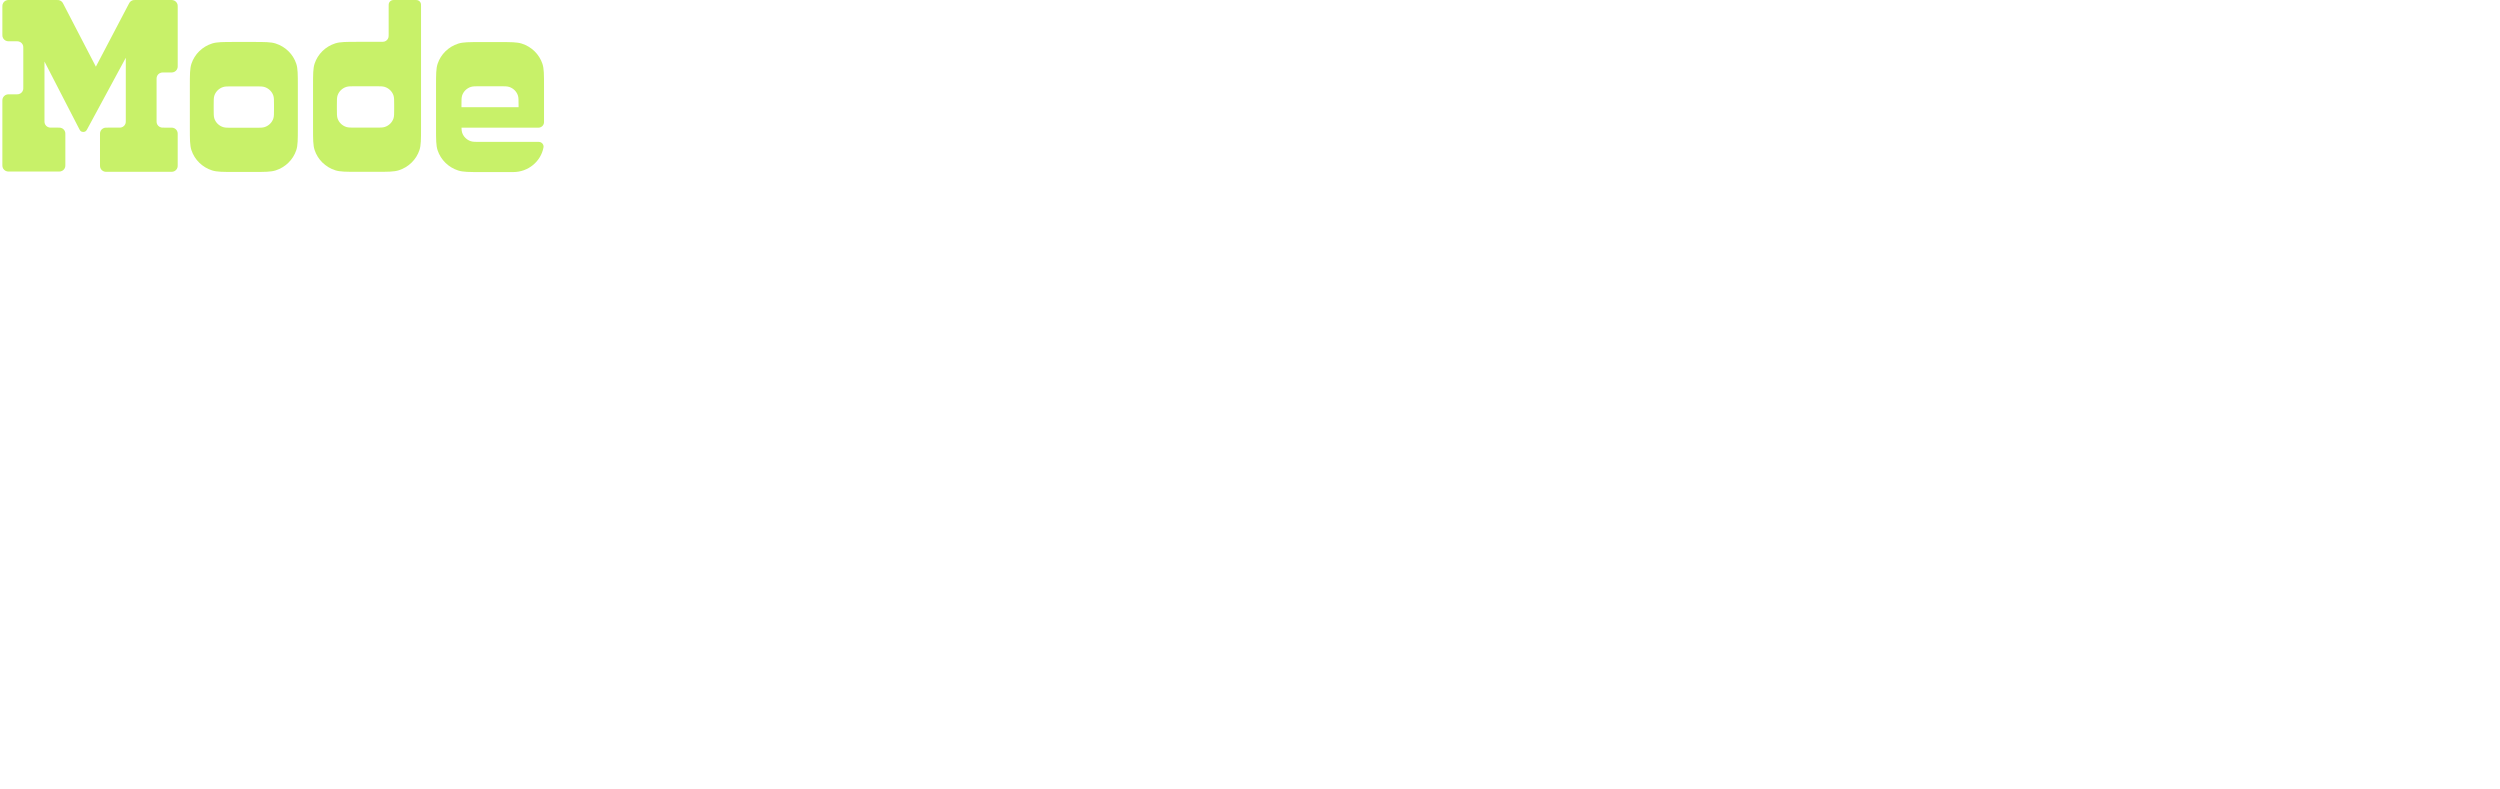 <svg preserveAspectRatio="xMidYMid" xmlns="http://www.w3.org/2000/svg" width="507" height="160" viewBox="0 0 507 160" fill="none">
  <path d="M36.038 27.443C36.038 27.109 36.038 26.942 36.004 26.803C35.897 26.366 35.547 26.023 35.1 25.918C34.959 25.885 34.789 25.885 34.448 25.885H33.344C33.003 25.885 32.832 25.885 32.691 25.852C32.244 25.747 31.894 25.405 31.787 24.967C31.754 24.828 31.754 24.661 31.754 24.327V16.256C31.754 15.922 31.754 15.754 31.788 15.617C31.896 15.178 32.245 14.836 32.693 14.731C32.834 14.698 33.004 14.698 33.345 14.698H34.449C34.79 14.698 34.961 14.698 35.101 14.665C35.549 14.561 35.898 14.218 36.006 13.78C36.04 13.642 36.04 13.475 36.04 13.14V1.559C36.04 1.225 36.04 1.057 36.007 0.919C35.899 0.481 35.55 0.138 35.103 0.034C34.962 0.001 34.791 0.001 34.45 0.001H27.508C27.292 0.001 27.183 0.001 27.084 0.017C26.771 0.068 26.491 0.235 26.302 0.484C26.242 0.564 26.193 0.658 26.093 0.847L19.443 13.521L12.872 0.853C12.774 0.663 12.725 0.568 12.664 0.488C12.475 0.237 12.194 0.068 11.88 0.016C11.78 0 11.672 0 11.454 0H2.071C1.73 0 1.559 0 1.418 0.033C0.971 0.138 0.622 0.48 0.514 0.919C0.48 1.058 0.48 1.225 0.48 1.559V6.814C0.48 7.149 0.48 7.316 0.514 7.454C0.622 7.892 0.971 8.235 1.418 8.34C1.559 8.372 1.729 8.372 2.07 8.372H3.135C3.476 8.372 3.648 8.372 3.788 8.405C4.235 8.511 4.585 8.853 4.692 9.291C4.725 9.429 4.725 9.596 4.725 9.93V17.57C4.725 17.904 4.725 18.071 4.692 18.209C4.584 18.647 4.235 18.99 3.788 19.095C3.647 19.128 3.476 19.128 3.135 19.128H2.07C1.729 19.128 1.558 19.128 1.418 19.16C0.971 19.266 0.621 19.608 0.514 20.046C0.48 20.184 0.48 20.351 0.48 20.685V33.231C0.48 33.565 0.48 33.733 0.514 33.87C0.622 34.309 0.971 34.651 1.418 34.756C1.559 34.789 1.729 34.789 2.07 34.789H11.664C12.004 34.789 12.176 34.789 12.316 34.756C12.763 34.651 13.113 34.309 13.22 33.87C13.253 33.732 13.253 33.565 13.253 33.231V27.44C13.253 27.106 13.253 26.939 13.22 26.8C13.112 26.362 12.763 26.019 12.316 25.915C12.175 25.882 12.004 25.882 11.664 25.882H10.61C10.269 25.882 10.098 25.882 9.957 25.849C9.51 25.744 9.16 25.401 9.053 24.963C9.02 24.825 9.02 24.658 9.02 24.324V12.48L15.945 25.913C16.127 26.267 16.219 26.445 16.315 26.537C16.627 26.838 17.127 26.843 17.445 26.548C17.543 26.457 17.638 26.282 17.827 25.931L25.511 11.716V24.326C25.511 24.66 25.511 24.827 25.478 24.965C25.37 25.403 25.021 25.746 24.574 25.851C24.433 25.884 24.262 25.884 23.922 25.884H21.869C21.528 25.884 21.356 25.884 21.216 25.916C20.769 26.022 20.419 26.364 20.312 26.802C20.279 26.94 20.279 27.107 20.279 27.441V33.287C20.279 33.621 20.279 33.788 20.312 33.926C20.42 34.364 20.769 34.707 21.216 34.812C21.357 34.845 21.528 34.845 21.869 34.845H34.447C34.788 34.845 34.959 34.845 35.1 34.812C35.547 34.707 35.897 34.364 36.003 33.926C36.037 33.788 36.037 33.621 36.037 33.287V27.441L36.038 27.443Z" fill="#c8f169"></path>
  <path d="M60.084 12.928C59.438 10.981 57.88 9.454 55.895 8.822C54.912 8.509 53.697 8.509 51.268 8.509H47.638C45.209 8.509 43.995 8.509 43.012 8.822C41.026 9.454 39.468 10.981 38.823 12.928C38.503 13.891 38.503 15.081 38.503 17.462V25.92C38.503 28.301 38.503 29.491 38.823 30.454C39.468 32.4 41.026 33.927 43.012 34.559C43.995 34.872 45.209 34.872 47.638 34.872H51.268C53.697 34.872 54.912 34.872 55.895 34.559C57.88 33.927 59.438 32.4 60.084 30.454C60.402 29.491 60.402 28.301 60.402 25.92V17.462C60.402 15.081 60.402 13.891 60.084 12.928ZM55.569 22.105C55.569 23.117 55.569 23.623 55.434 24.032C55.16 24.859 54.497 25.509 53.653 25.777C53.236 25.91 52.719 25.91 51.687 25.91H47.217C46.184 25.91 45.668 25.91 45.251 25.777C44.406 25.509 43.744 24.859 43.47 24.032C43.335 23.623 43.335 23.117 43.335 22.105V21.322C43.335 20.309 43.335 19.804 43.47 19.394C43.744 18.567 44.406 17.918 45.251 17.649C45.668 17.517 46.184 17.517 47.217 17.517H51.687C52.719 17.517 53.235 17.517 53.653 17.649C54.497 17.918 55.16 18.567 55.434 19.394C55.569 19.804 55.569 20.309 55.569 21.322V22.105Z" fill="#c8f169"></path>
  <path d="M85.338 0.663C85.241 0.371 85.008 0.141 84.71 0.047C84.563 0 84.381 0 84.016 0H80.192C79.827 0 79.645 0 79.498 0.047C79.2 0.142 78.966 0.371 78.869 0.663C78.821 0.807 78.821 0.986 78.821 1.343V6.805C78.821 7.251 78.821 7.475 78.761 7.655C78.64 8.021 78.349 8.307 77.976 8.425C77.791 8.483 77.564 8.483 77.108 8.483H72.62C70.191 8.483 68.977 8.483 67.994 8.796C66.008 9.428 64.45 10.955 63.805 12.901C63.485 13.865 63.485 15.055 63.485 17.435V25.894C63.485 28.274 63.485 29.465 63.805 30.428C64.45 32.375 66.008 33.901 67.994 34.533C68.977 34.846 70.191 34.846 72.62 34.846H76.251C78.68 34.846 79.894 34.846 80.877 34.533C82.863 33.901 84.421 32.374 85.066 30.428C85.386 29.465 85.386 28.274 85.386 25.894V1.343C85.386 0.986 85.386 0.807 85.338 0.663H85.338ZM79.938 22.079C79.938 23.091 79.938 23.597 79.803 24.007C79.529 24.834 78.866 25.483 78.022 25.752C77.605 25.884 77.088 25.884 76.056 25.884H72.201C71.168 25.884 70.653 25.884 70.235 25.752C69.391 25.483 68.728 24.834 68.454 24.007C68.319 23.597 68.319 23.091 68.319 22.079V21.296C68.319 20.284 68.319 19.779 68.454 19.369C68.728 18.541 69.391 17.892 70.235 17.624C70.652 17.491 71.168 17.491 72.201 17.491H76.056C77.088 17.491 77.605 17.491 78.022 17.624C78.866 17.892 79.529 18.541 79.803 19.369C79.938 19.778 79.938 20.284 79.938 21.296V22.079Z" fill="#c8f169"></path>
  <path d="M97.467 28.777C96.434 28.777 95.918 28.777 95.501 28.644C94.656 28.375 93.994 27.726 93.72 26.899C93.634 26.638 93.603 26.337 93.591 25.892H109.184C109.815 25.892 110.326 25.391 110.326 24.773V17.484C110.326 15.103 110.326 13.913 110.007 12.95C109.362 11.003 107.804 9.477 105.818 8.844C104.835 8.531 103.621 8.531 101.192 8.531H97.562C95.133 8.531 93.918 8.531 92.936 8.844C90.949 9.477 89.392 11.003 88.746 12.95C88.427 13.913 88.427 15.103 88.427 17.484V25.942C88.427 28.323 88.427 29.513 88.746 30.476C89.392 32.422 90.95 33.949 92.936 34.581C93.918 34.894 95.133 34.894 97.562 34.894H104.083C107.135 34.894 109.675 32.749 110.219 29.913C110.333 29.323 109.871 28.775 109.257 28.775H97.468L97.467 28.777ZM93.72 19.368C93.994 18.54 94.656 17.891 95.501 17.623C95.918 17.49 96.434 17.49 97.467 17.49H101.284C102.317 17.49 102.832 17.49 103.251 17.623C104.095 17.891 104.757 18.54 105.031 19.368C105.167 19.777 105.167 20.283 105.167 21.295V21.736H93.585V21.295C93.585 20.283 93.585 19.777 93.72 19.368Z" fill="#c8f169"></path>
</svg>